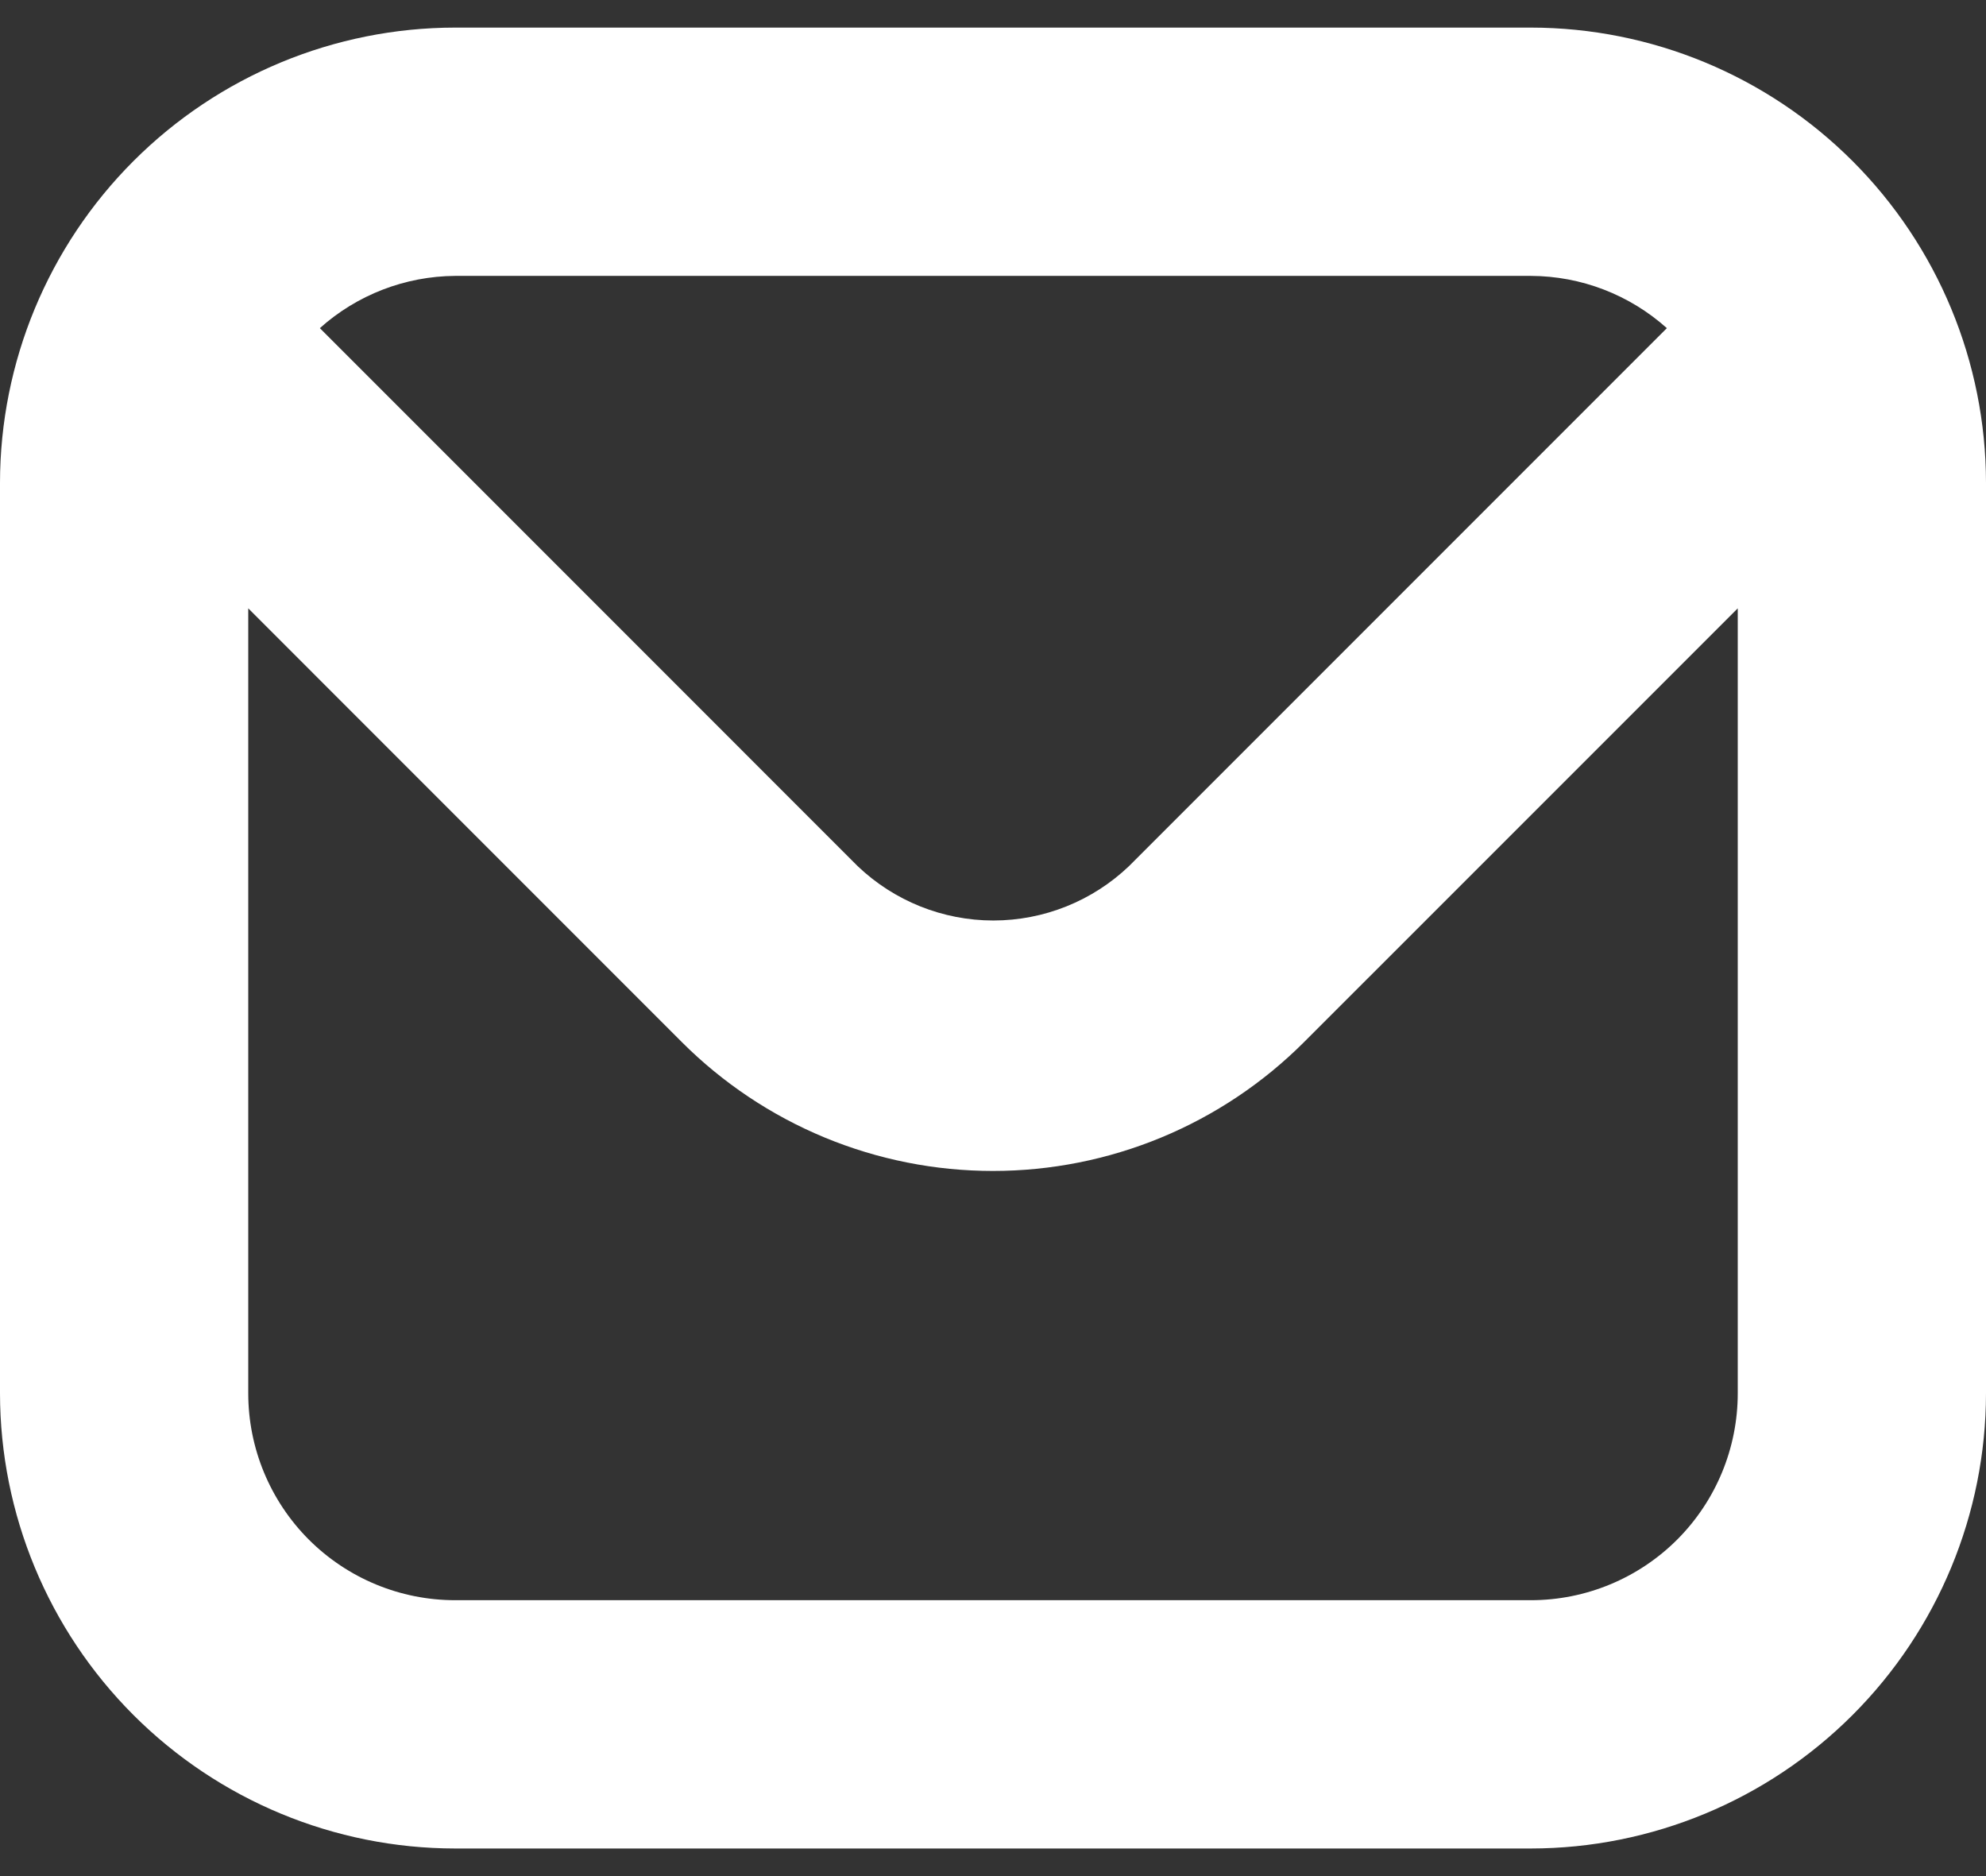 <svg width="36" height="34" viewBox="0 0 36 34" fill="none" xmlns="http://www.w3.org/2000/svg">
<rect x="0" y="0" width="36" height="34" fill="#333333" stroke="none"/>
<path d="M27.75 0.5H8.25C6.063 0.502 3.966 1.372 2.419 2.919C0.872 4.466 0.002 6.563 0 8.75L0 25.25C0.002 27.437 0.872 29.534 2.419 31.081C3.966 32.628 6.063 33.498 8.25 33.5H27.75C29.937 33.498 32.034 32.628 33.581 31.081C35.128 29.534 35.998 27.437 36 25.25V8.75C35.998 6.563 35.128 4.466 33.581 2.919C32.034 1.372 29.937 0.502 27.75 0.5ZM27.75 5C28.66 5.003 29.537 5.34 30.215 5.947L20.465 15.697C19.802 16.329 18.922 16.682 18.006 16.682C17.09 16.682 16.21 16.329 15.547 15.697L5.798 5.947C6.472 5.343 7.344 5.006 8.25 5H27.75ZM27.75 29H8.25C7.255 29 6.302 28.605 5.598 27.902C4.895 27.198 4.5 26.245 4.5 25.25V11.025L12.358 18.884C13.099 19.625 13.979 20.213 14.946 20.614C15.914 21.015 16.952 21.221 17.999 21.221C19.047 21.221 20.084 21.015 21.052 20.614C22.02 20.213 22.899 19.625 23.64 18.884L31.5 11.025V25.25C31.5 26.245 31.105 27.198 30.402 27.902C29.698 28.605 28.745 29 27.75 29Z" fill="white"/>
</svg>
